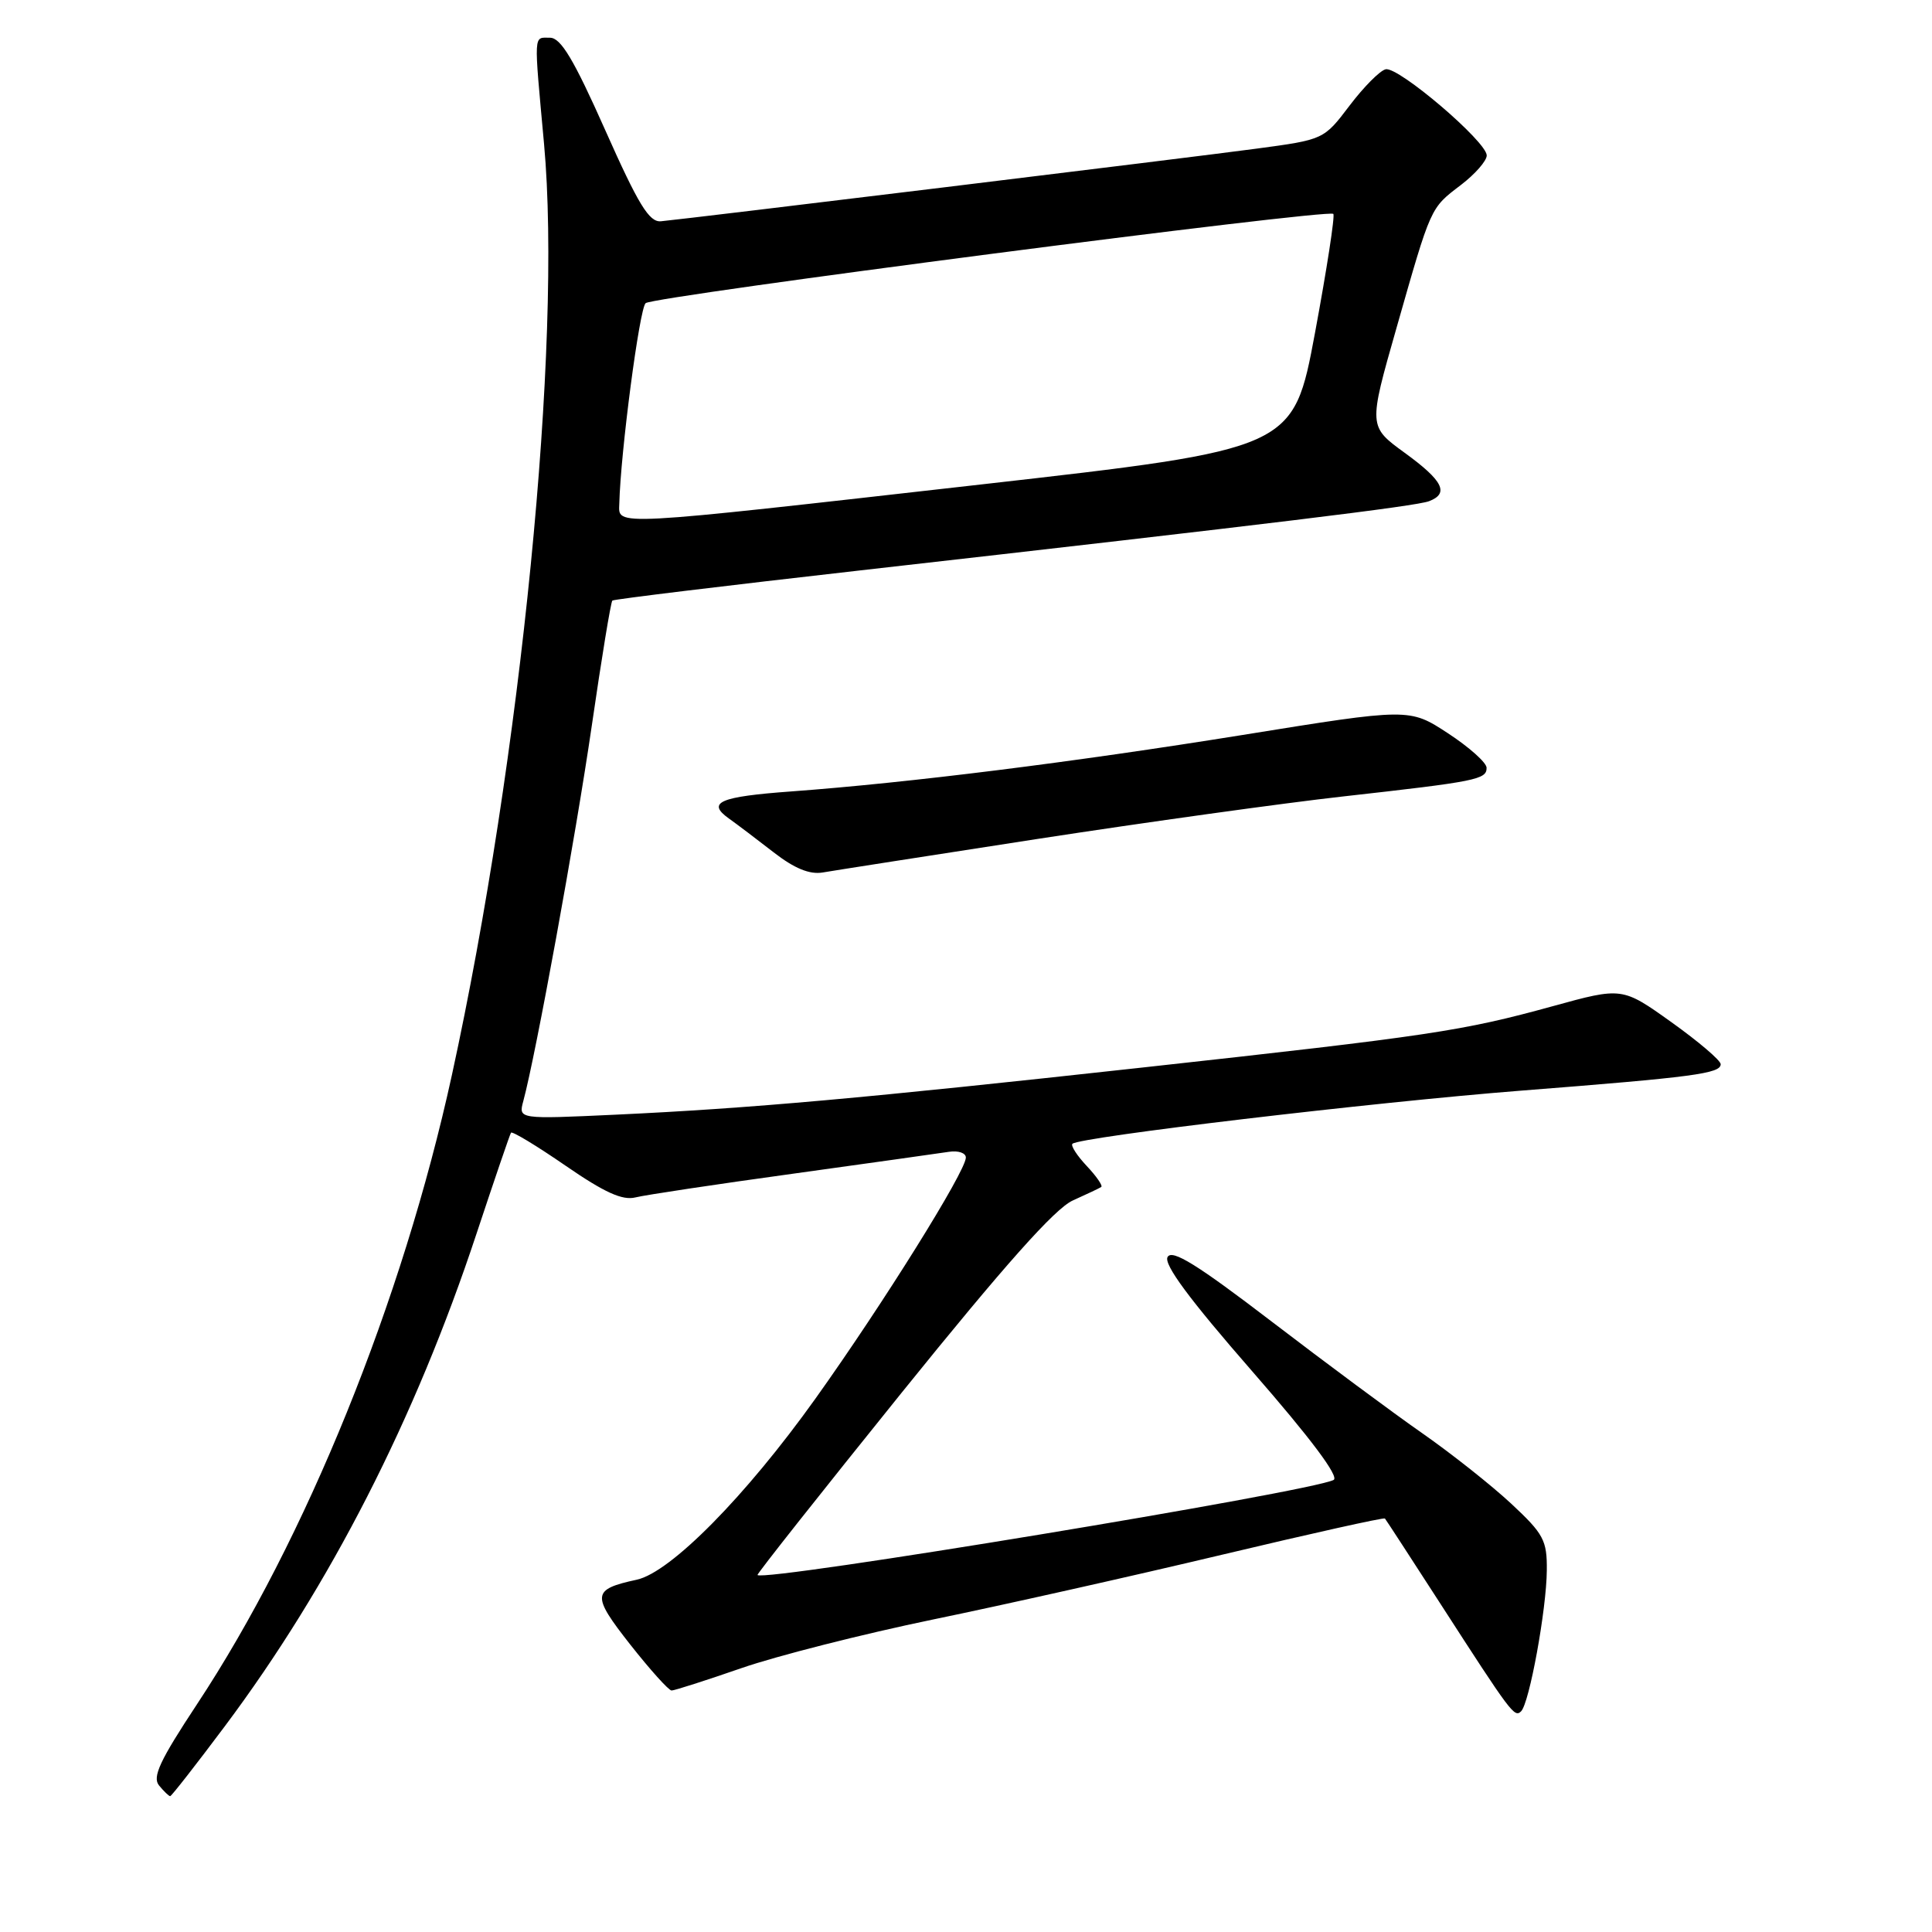 <?xml version="1.0" encoding="UTF-8" standalone="no"?>
<!DOCTYPE svg PUBLIC "-//W3C//DTD SVG 1.1//EN" "http://www.w3.org/Graphics/SVG/1.1/DTD/svg11.dtd" >
<svg xmlns="http://www.w3.org/2000/svg" xmlns:xlink="http://www.w3.org/1999/xlink" version="1.1" viewBox="0 0 256 256">
 <g >
 <path fill="currentColor"
d=" M 29.78 228.75 C 43.75 210.08 55.02 188.01 63.13 163.50 C 65.50 156.35 67.56 150.31 67.71 150.09 C 67.87 149.86 71.12 151.83 74.94 154.46 C 80.09 158.01 82.48 159.10 84.21 158.66 C 85.49 158.34 94.85 156.93 105.02 155.53 C 115.18 154.12 124.51 152.81 125.75 152.62 C 126.99 152.43 127.99 152.78 127.98 153.39 C 127.95 155.24 117.01 172.77 108.06 185.31 C 98.82 198.25 88.86 208.35 84.37 209.32 C 78.42 210.61 78.35 211.34 83.50 217.90 C 86.14 221.25 88.61 224.00 88.99 224.00 C 89.37 224.00 93.53 222.67 98.23 221.04 C 102.93 219.41 114.36 216.51 123.64 214.59 C 132.91 212.68 150.12 208.82 161.88 206.02 C 173.64 203.22 183.37 201.05 183.51 201.21 C 183.65 201.37 186.95 206.45 190.86 212.50 C 200.25 227.05 200.67 227.62 201.55 226.76 C 202.65 225.69 204.92 213.25 204.96 208.09 C 205.00 204.10 204.55 203.26 200.25 199.25 C 197.64 196.82 192.35 192.63 188.50 189.94 C 184.65 187.26 175.65 180.58 168.50 175.11 C 158.62 167.55 155.31 165.50 154.71 166.56 C 154.17 167.53 157.58 172.14 165.93 181.71 C 173.67 190.58 177.50 195.69 176.71 196.10 C 173.73 197.67 101.29 209.63 100.37 208.70 C 100.25 208.59 108.86 197.71 119.48 184.53 C 133.13 167.61 139.79 160.13 142.15 159.07 C 143.99 158.24 145.69 157.44 145.92 157.28 C 146.15 157.12 145.29 155.87 144.00 154.50 C 142.71 153.13 141.86 151.81 142.10 151.56 C 142.99 150.67 181.97 146.05 201.50 144.52 C 224.50 142.72 228.00 142.25 228.00 141.01 C 228.00 140.51 225.06 138.01 221.48 135.45 C 214.95 130.79 214.95 130.79 205.73 133.33 C 193.73 136.63 189.58 137.25 151.50 141.44 C 114.45 145.52 99.53 146.86 81.59 147.70 C 68.69 148.30 68.69 148.30 69.34 145.90 C 71.00 139.77 76.27 110.89 78.41 96.19 C 79.71 87.23 80.94 79.75 81.14 79.58 C 81.34 79.40 96.12 77.61 114.00 75.58 C 168.52 69.40 187.65 67.07 189.36 66.41 C 192.06 65.38 191.21 63.69 186.13 60.00 C 181.32 56.50 181.32 56.50 185.03 43.50 C 189.67 27.23 189.49 27.63 193.59 24.50 C 195.46 23.07 197.00 21.31 197.00 20.60 C 197.00 18.77 185.29 8.79 183.61 9.18 C 182.85 9.35 180.70 11.52 178.82 14.00 C 175.41 18.50 175.41 18.50 166.46 19.70 C 157.78 20.87 91.46 28.95 87.57 29.32 C 86.02 29.46 84.59 27.12 80.20 17.25 C 76.03 7.87 74.31 5.00 72.88 5.00 C 70.67 5.00 70.72 4.07 72.09 19.08 C 74.49 45.41 69.05 100.44 59.88 142.44 C 53.35 172.34 40.53 203.99 26.09 225.84 C 21.17 233.29 20.15 235.48 21.08 236.59 C 21.72 237.37 22.38 238.00 22.55 238.00 C 22.72 238.00 25.97 233.84 29.78 228.75 Z  M 137.50 111.16 C 151.80 108.96 170.03 106.42 178.00 105.53 C 195.67 103.55 197.00 103.29 196.98 101.73 C 196.97 101.05 194.67 99.00 191.86 97.16 C 186.75 93.82 186.75 93.82 164.63 97.39 C 142.12 101.01 120.45 103.72 104.83 104.87 C 95.36 105.56 93.60 106.32 96.56 108.44 C 97.63 109.20 100.30 111.22 102.50 112.93 C 105.25 115.07 107.28 115.90 109.00 115.61 C 110.38 115.37 123.20 113.37 137.50 111.16 Z  M 82.06 66.75 C 82.23 59.91 84.73 40.89 85.55 40.17 C 86.59 39.26 175.99 27.65 176.67 28.34 C 176.91 28.57 175.81 35.68 174.24 44.13 C 171.37 59.50 171.37 59.50 129.94 64.20 C 80.47 69.80 81.98 69.72 82.06 66.75 Z "/>
</g>
</svg>
